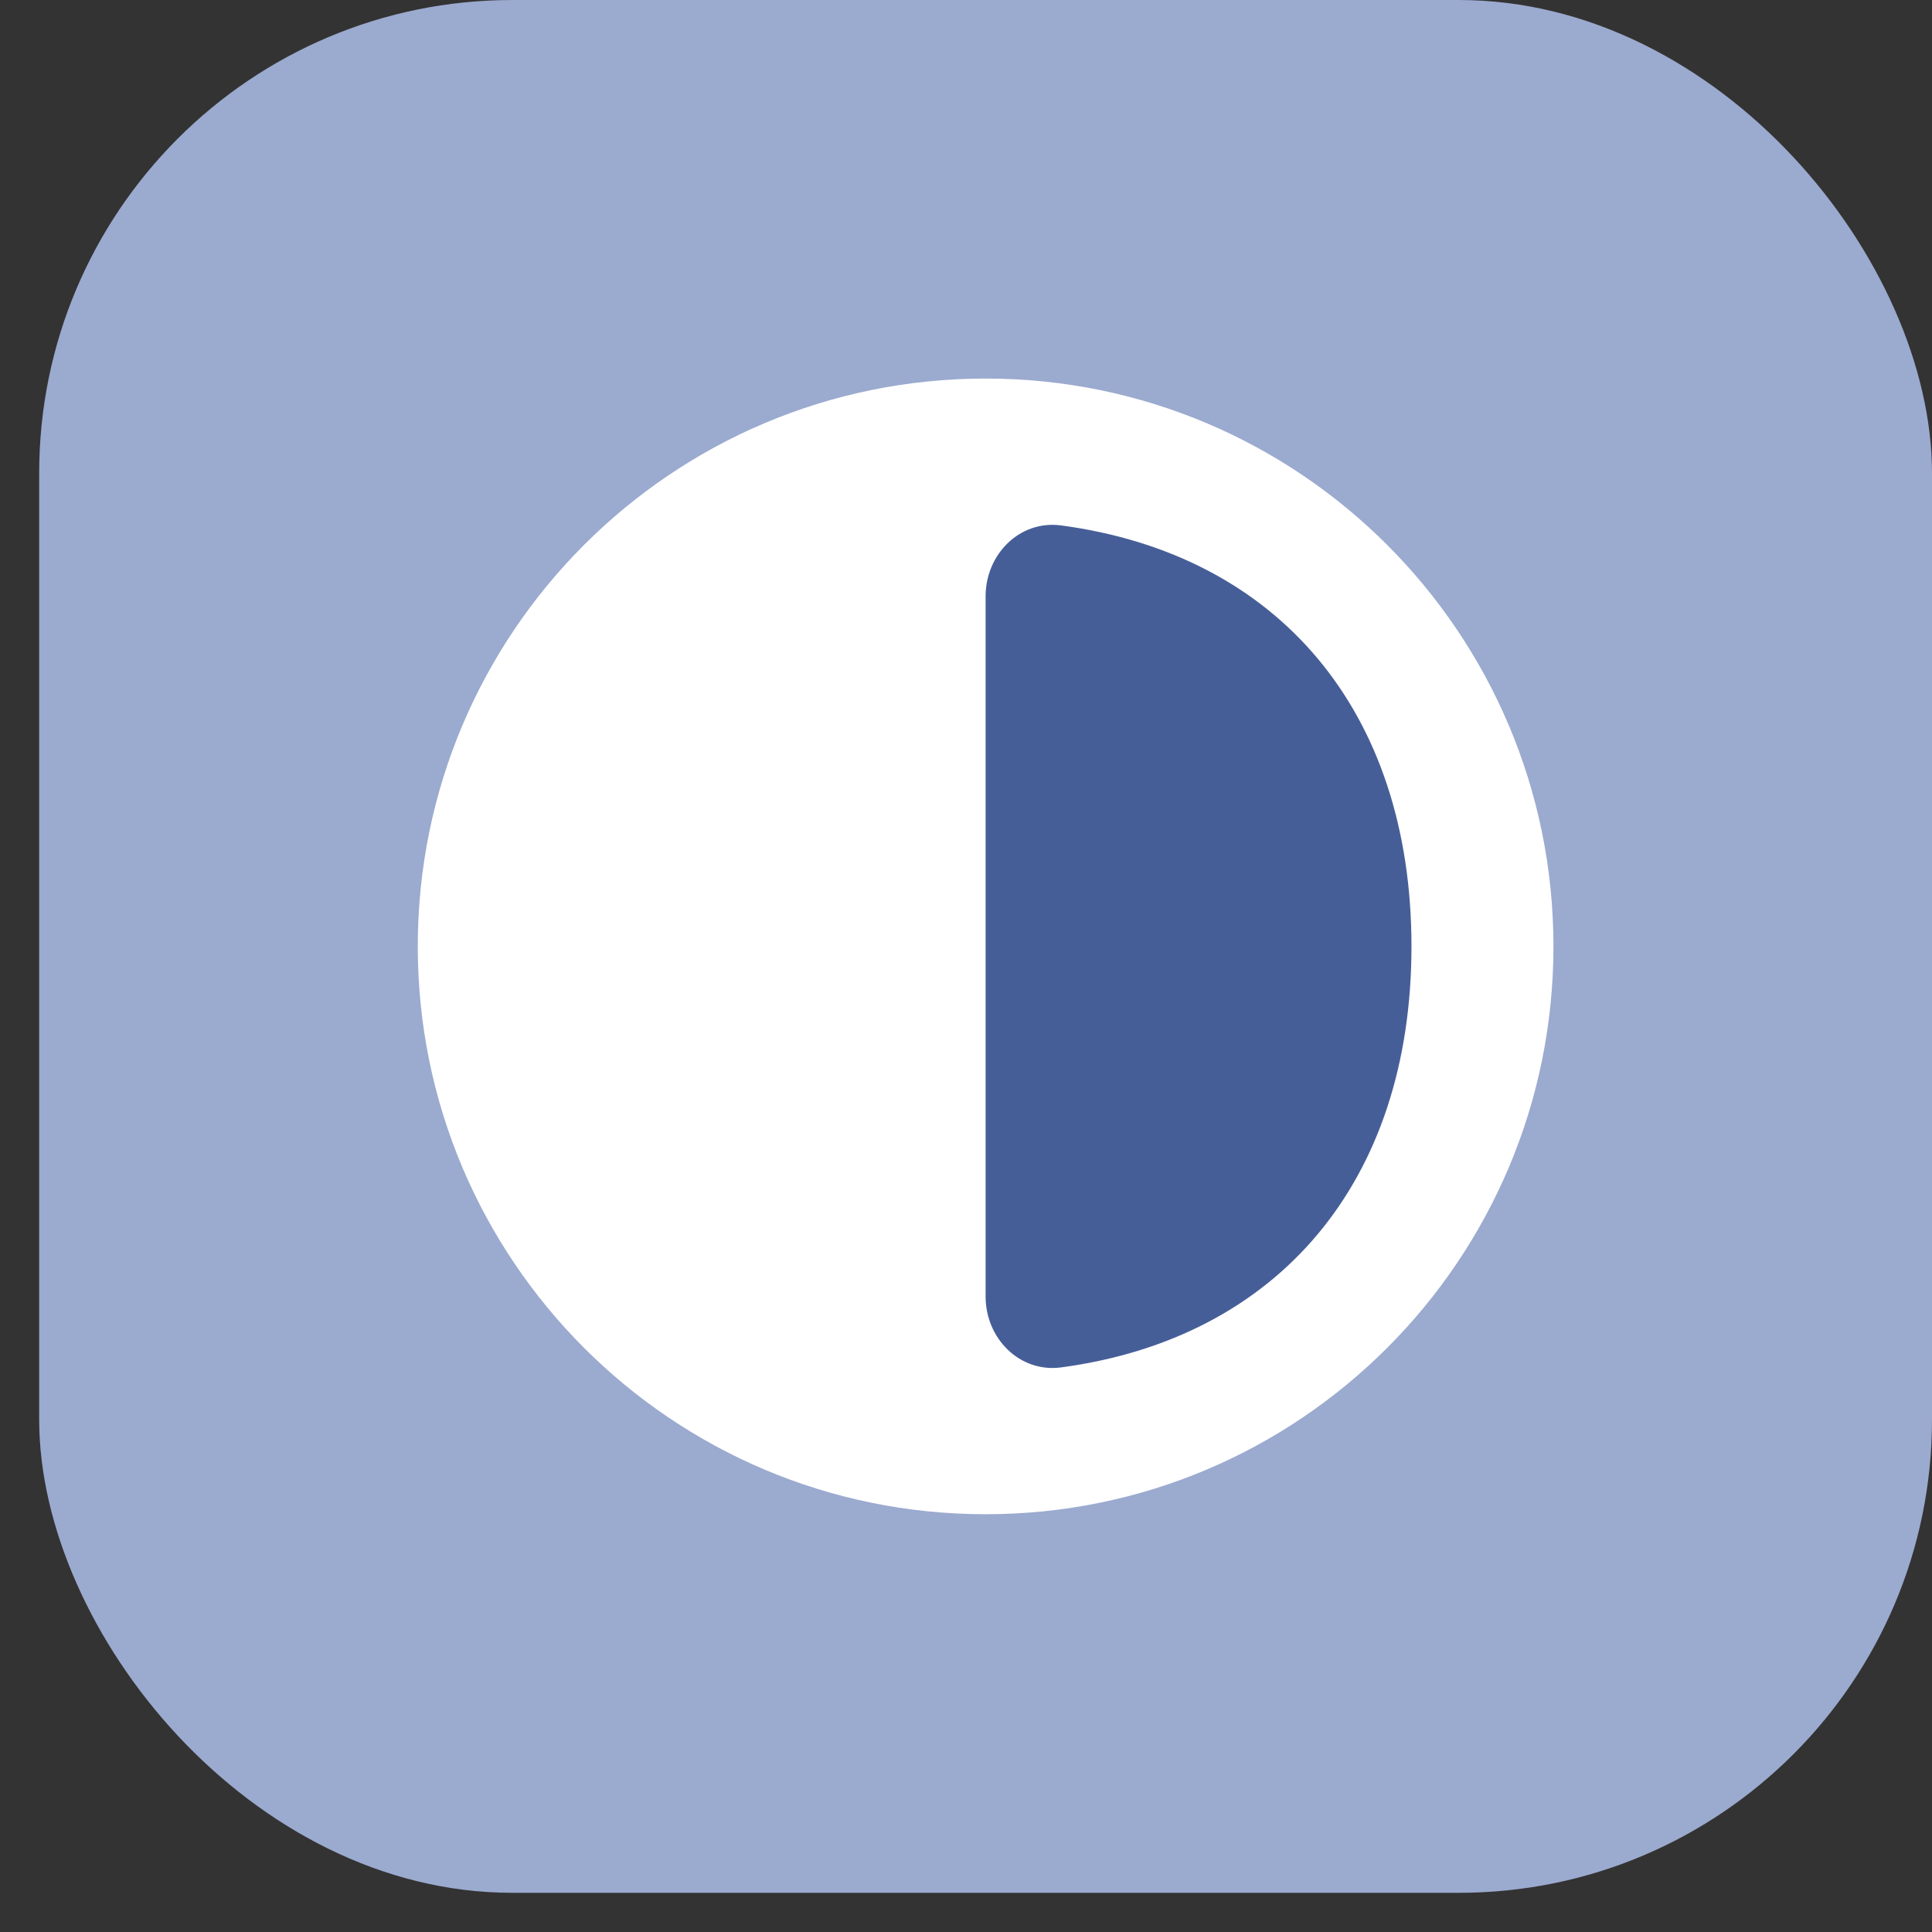 <svg width="47" height="47" viewBox="0 0 47 47" fill="none" xmlns="http://www.w3.org/2000/svg">
<rect x="0" y="0" width="47" height="47" fill="#333333" stroke="none"/>
<rect x="0.953" width="46.047" height="46.047" rx="11.512" fill="#9BAACF"/>
<path d="M37.791 23.023C37.791 30.652 31.606 36.837 23.977 36.837C16.348 36.837 10.163 30.652 10.163 23.023C10.163 15.394 16.348 9.209 23.977 9.209C31.606 9.209 37.791 15.394 37.791 23.023Z" fill="#FFFFFF"/>
<path d="M34.337 23.023C34.337 28.744 31.096 32.558 25.814 33.265C24.806 33.4 23.977 32.56 23.977 31.543C23.977 29.777 23.977 26.82 23.977 23.023C23.977 19.227 23.977 16.27 23.977 14.504C23.977 13.486 24.806 12.647 25.814 12.782C31.096 13.488 34.337 17.302 34.337 23.023Z" fill="#465E98"/>
</svg>
